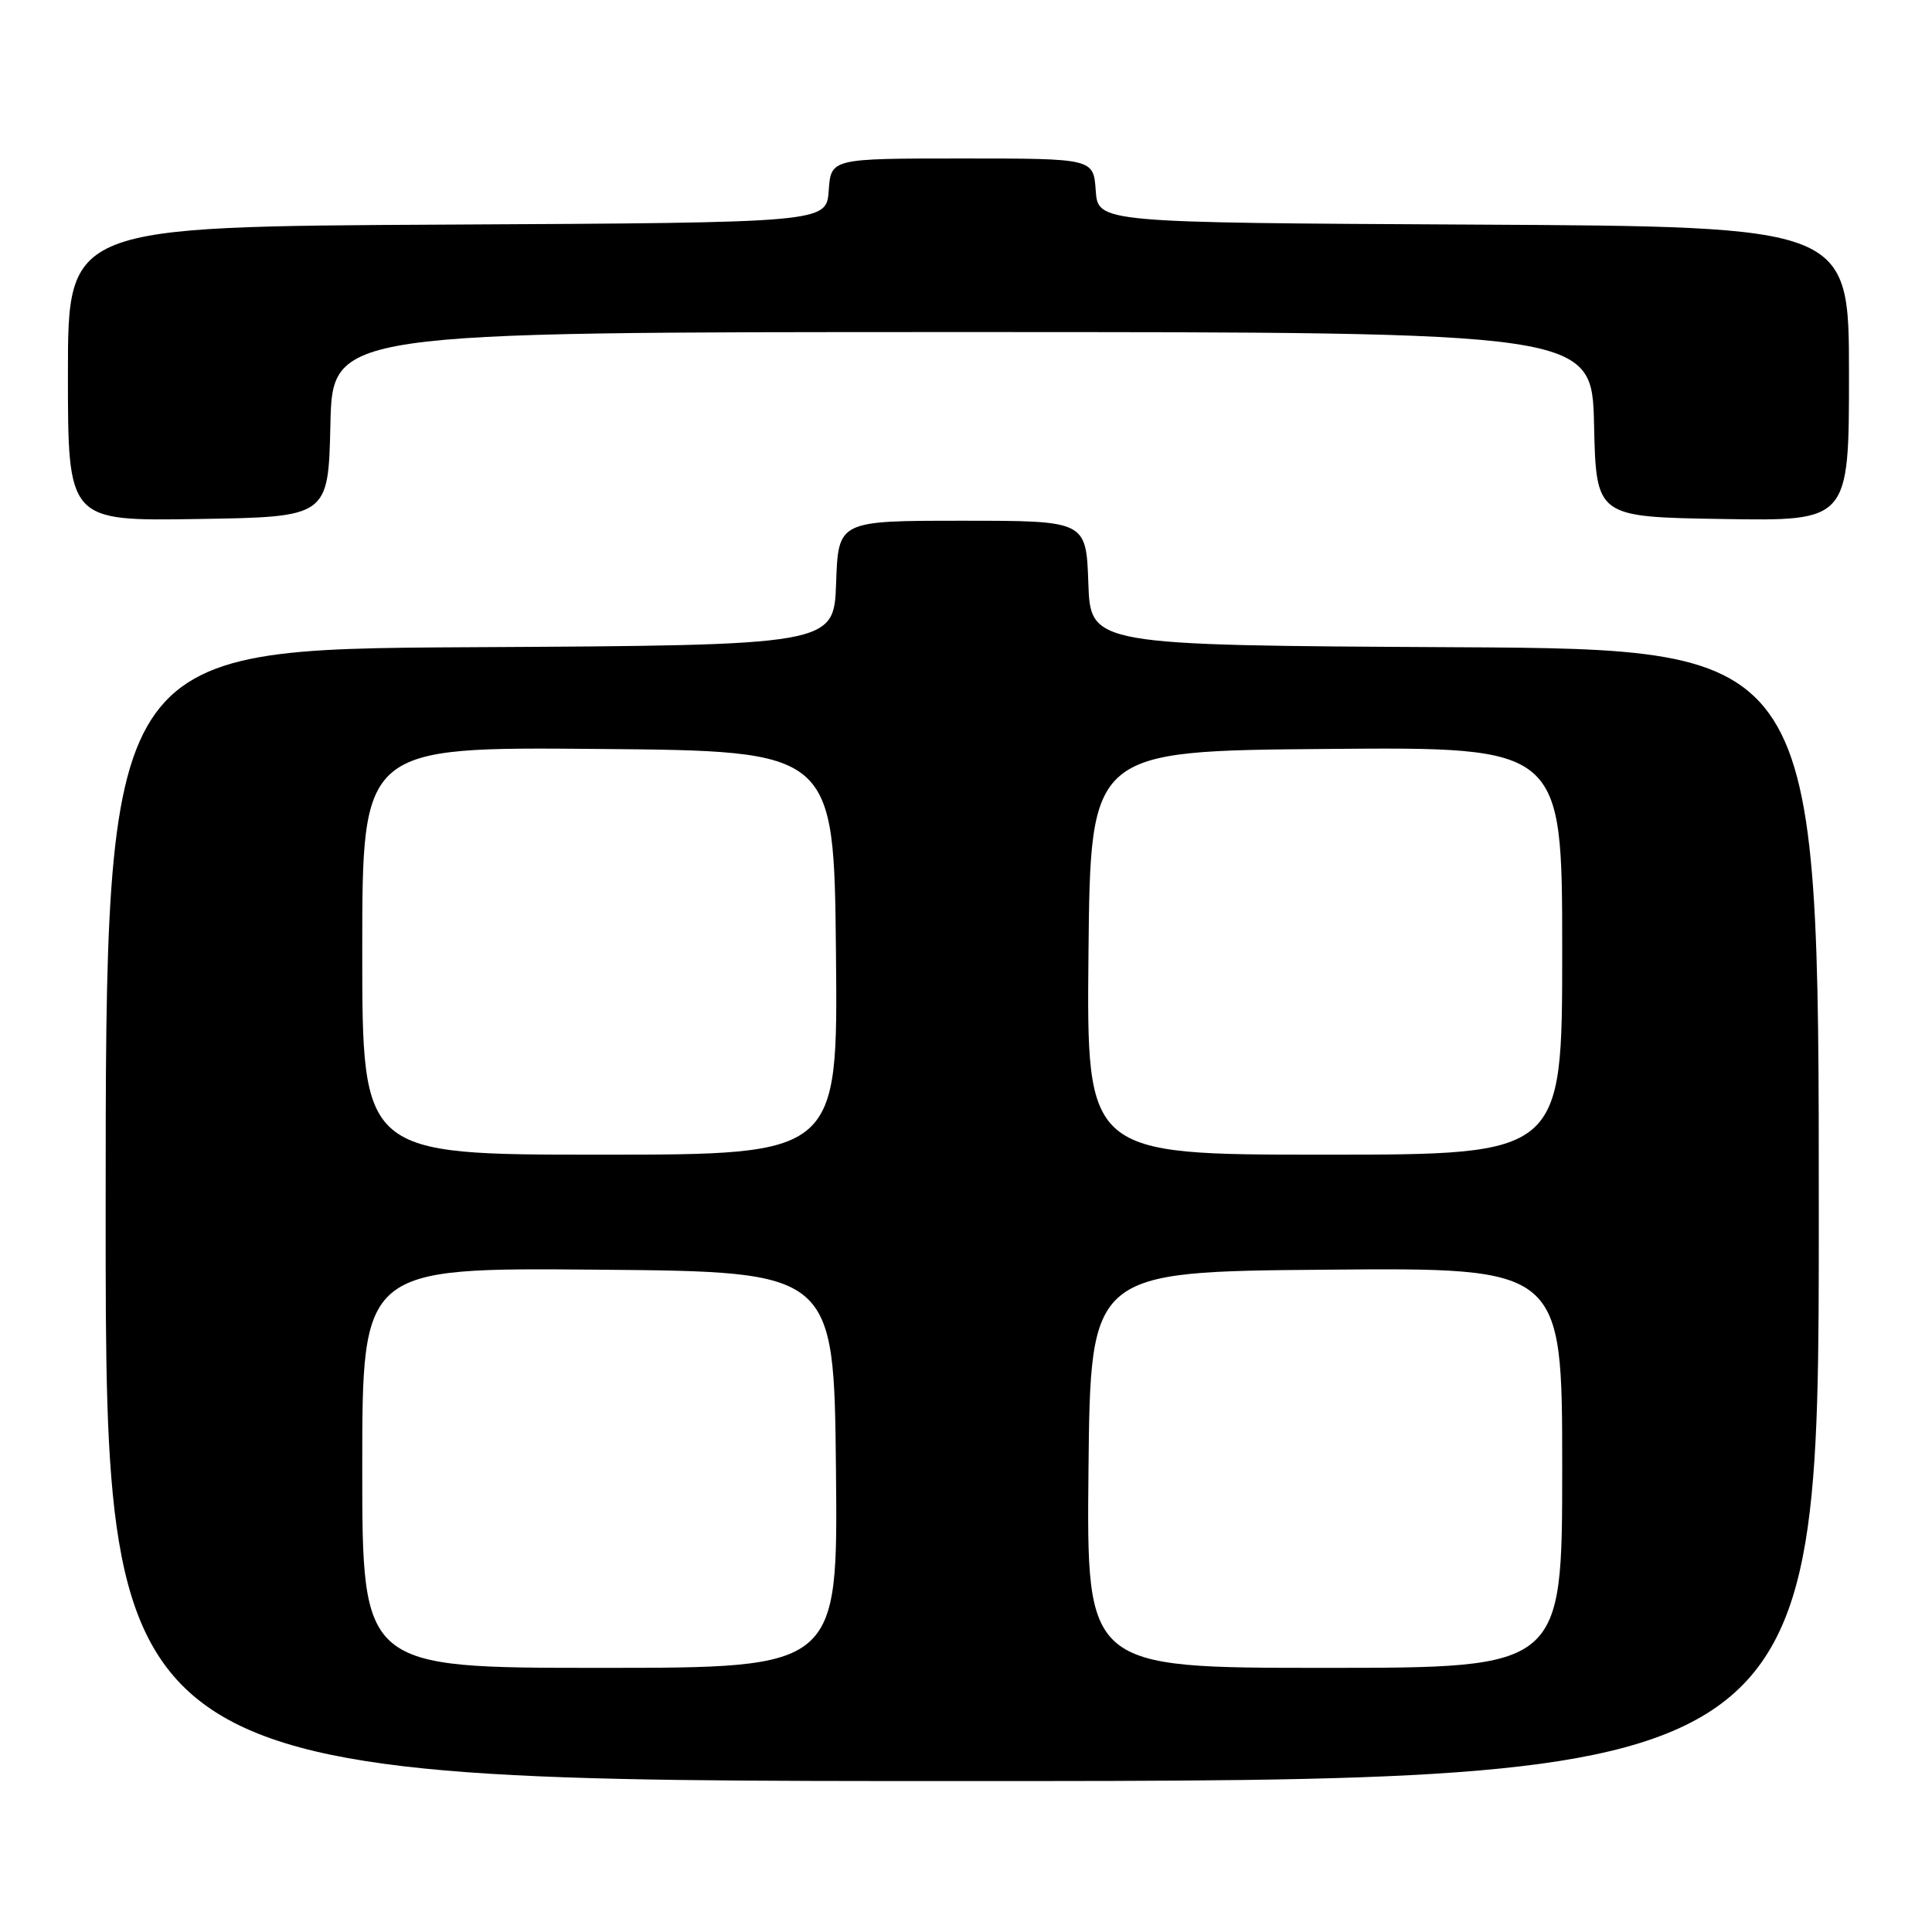 <?xml version="1.0" encoding="UTF-8" standalone="no"?>
<!DOCTYPE svg PUBLIC "-//W3C//DTD SVG 1.1//EN" "http://www.w3.org/Graphics/SVG/1.1/DTD/svg11.dtd" >
<svg xmlns="http://www.w3.org/2000/svg" xmlns:xlink="http://www.w3.org/1999/xlink" version="1.1" viewBox="0 0 256 256">
 <g >
 <path fill="currentColor"
d=" M 241.00 161.01 C 241.00 86.02 241.00 86.02 192.75 85.76 C 144.50 85.50 144.50 85.50 144.21 77.25 C 143.92 69.00 143.92 69.00 127.50 69.00 C 111.08 69.00 111.08 69.00 110.79 77.25 C 110.50 85.50 110.50 85.50 62.25 85.76 C 14.00 86.02 14.00 86.02 14.00 161.01 C 14.00 236.00 14.00 236.00 127.50 236.00 C 241.00 236.00 241.00 236.00 241.00 161.01 Z  M 43.78 56.25 C 44.06 44.00 44.06 44.00 127.50 44.00 C 210.94 44.00 210.94 44.00 211.22 56.25 C 211.50 68.50 211.50 68.50 228.25 68.77 C 245.00 69.05 245.00 69.05 245.00 49.53 C 245.00 30.02 245.00 30.02 195.25 29.76 C 145.50 29.50 145.50 29.50 145.19 25.25 C 144.89 21.00 144.89 21.00 127.50 21.00 C 110.11 21.00 110.11 21.00 109.81 25.25 C 109.50 29.50 109.50 29.50 59.25 29.76 C 9.00 30.02 9.00 30.02 9.00 49.53 C 9.00 69.05 9.00 69.05 26.25 68.77 C 43.50 68.50 43.50 68.50 43.78 56.25 Z  M 48.00 194.49 C 48.00 167.97 48.00 167.97 79.25 168.24 C 110.50 168.50 110.50 168.50 110.77 194.75 C 111.03 221.00 111.03 221.00 79.52 221.00 C 48.00 221.00 48.00 221.00 48.00 194.49 Z  M 144.23 194.75 C 144.50 168.50 144.50 168.50 175.75 168.24 C 207.00 167.97 207.00 167.97 207.00 194.49 C 207.00 221.00 207.00 221.00 175.48 221.00 C 143.97 221.00 143.97 221.00 144.23 194.75 Z  M 48.00 125.99 C 48.00 98.97 48.00 98.97 79.25 99.24 C 110.50 99.50 110.50 99.50 110.77 126.25 C 111.03 153.00 111.03 153.00 79.52 153.00 C 48.00 153.00 48.00 153.00 48.00 125.99 Z  M 144.23 126.25 C 144.50 99.50 144.50 99.50 175.75 99.24 C 207.00 98.97 207.00 98.97 207.00 125.99 C 207.00 153.00 207.00 153.00 175.48 153.00 C 143.97 153.00 143.97 153.00 144.23 126.25 Z "/>
</g>
</svg>